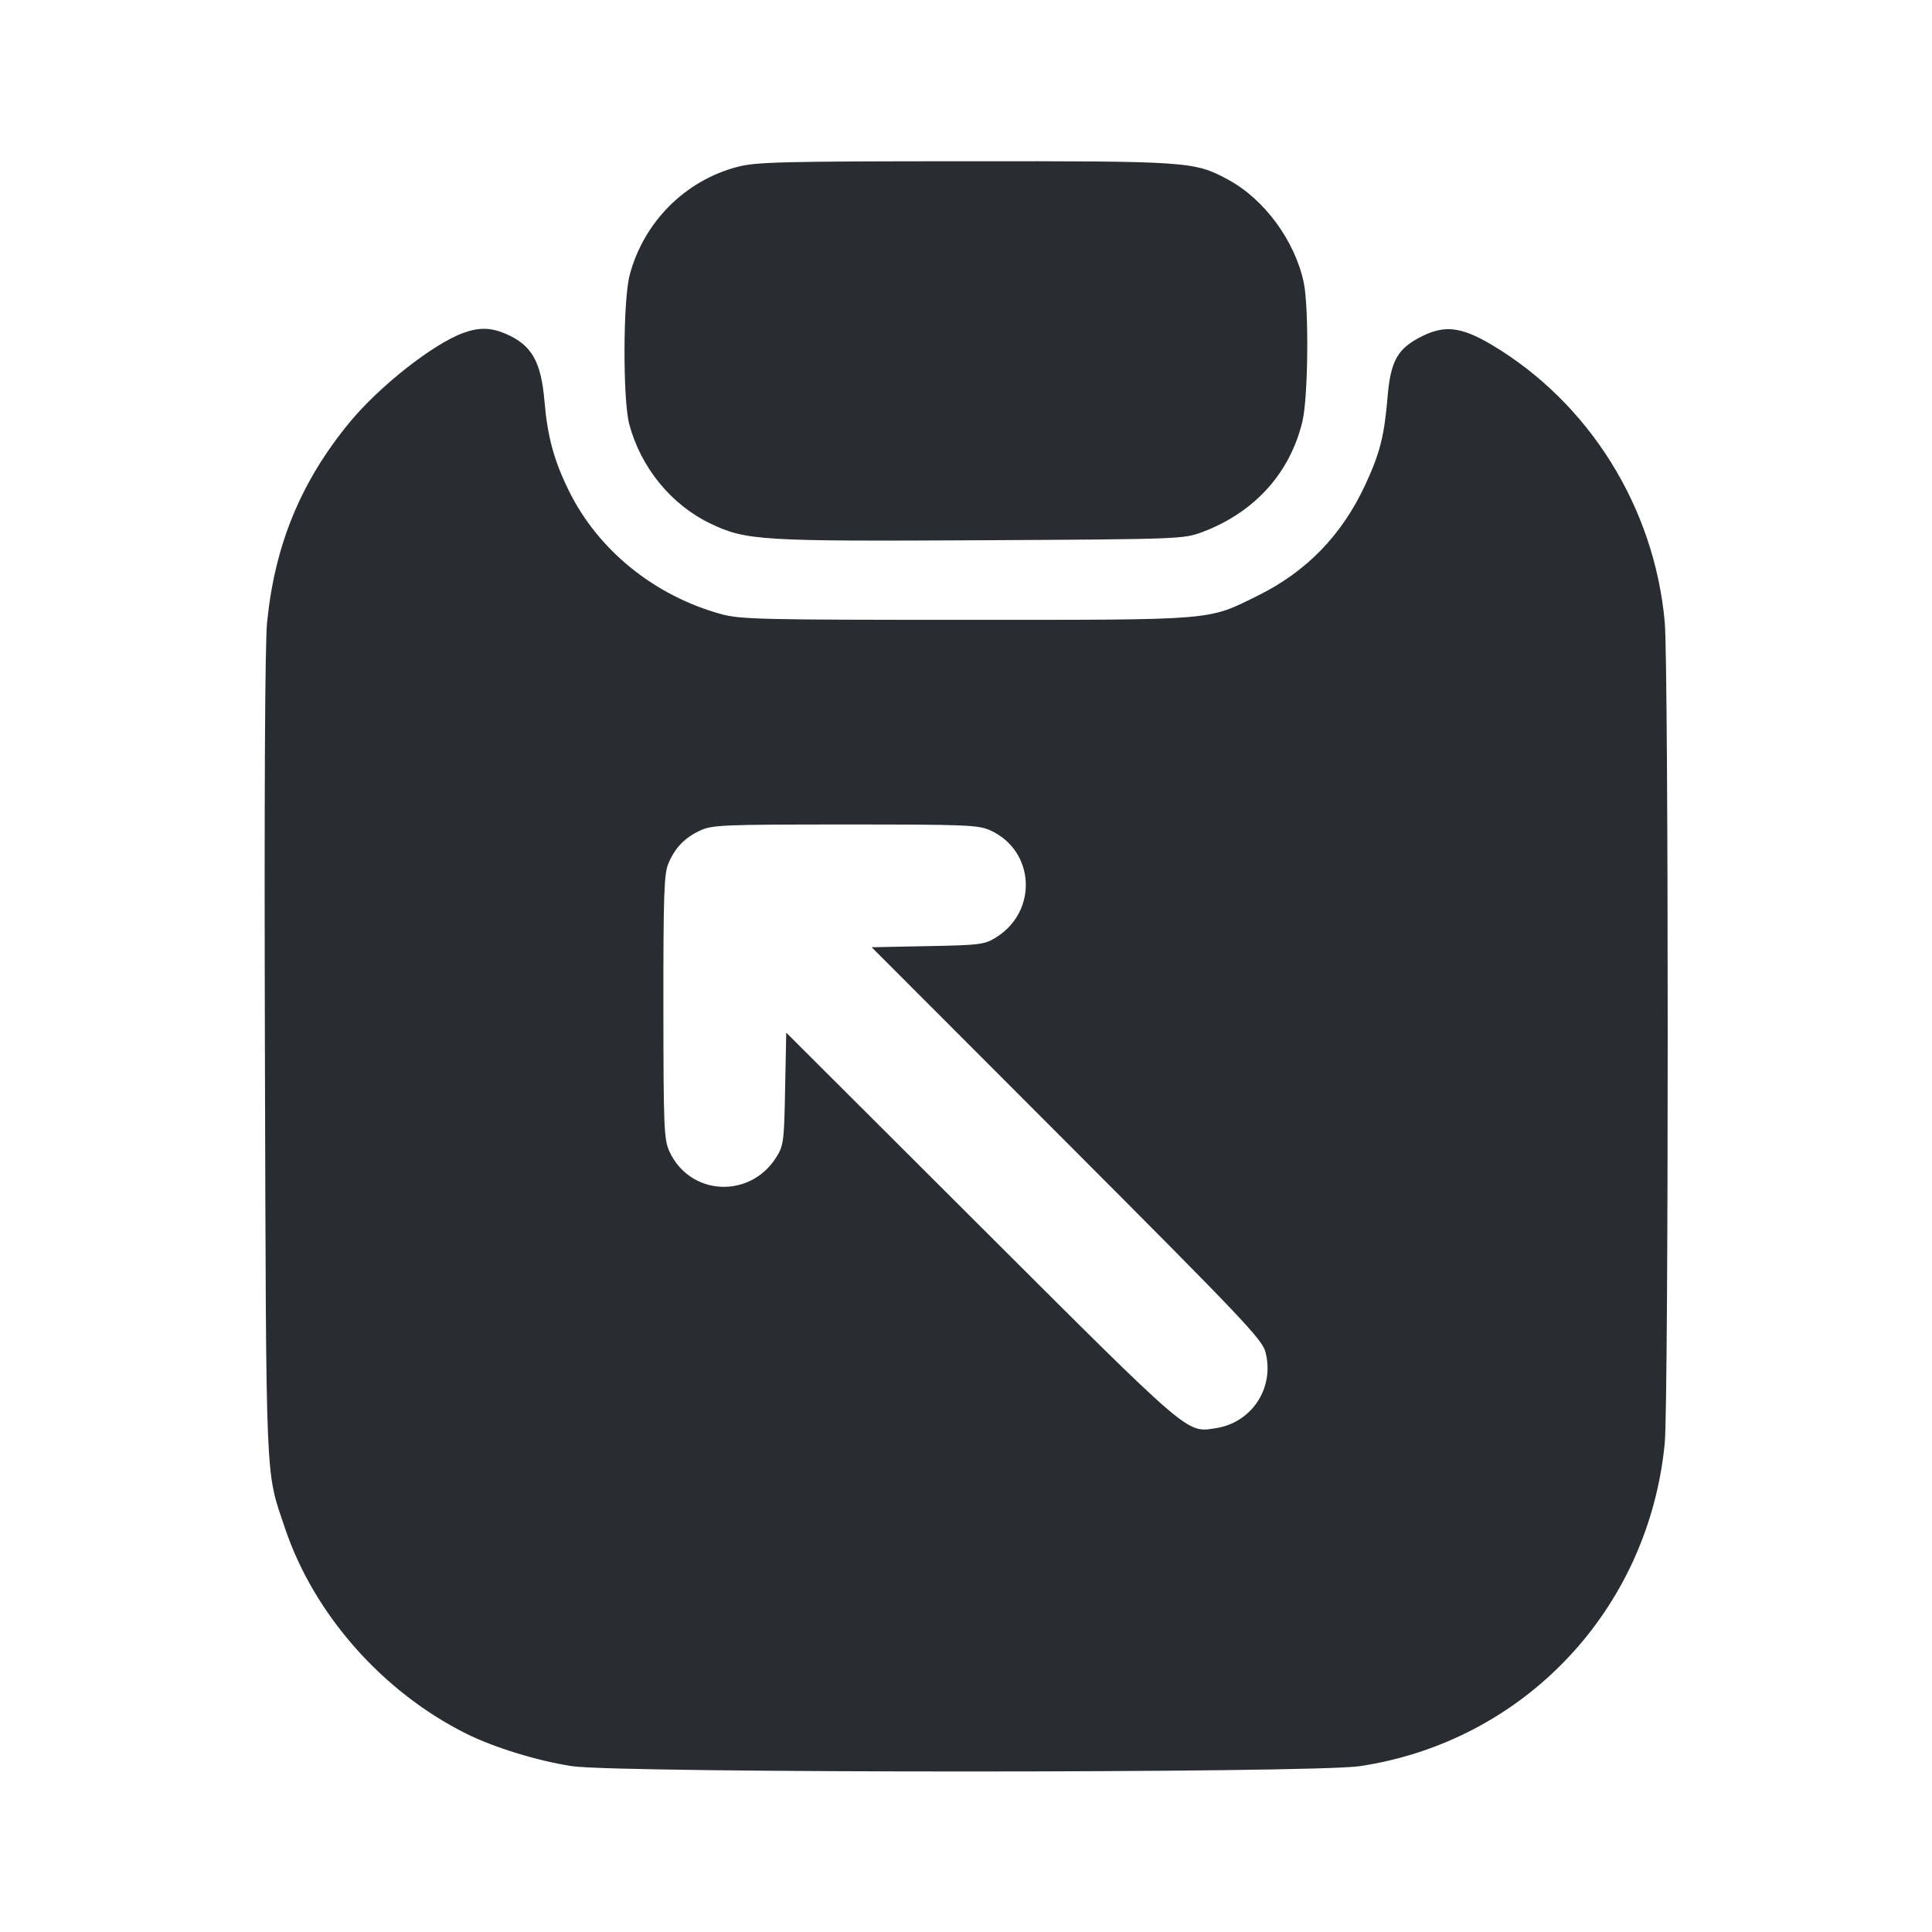<svg width="24" height="24" viewBox="0 0 24 24" fill="none" xmlns="http://www.w3.org/2000/svg"><path d="M9.160 2.073 C 8.509 2.243,7.993 2.762,7.821 3.421 C 7.739 3.736,7.736 4.968,7.817 5.270 C 7.959 5.805,8.337 6.269,8.820 6.501 C 9.265 6.716,9.443 6.726,12.220 6.711 C 14.668 6.698,14.703 6.696,14.937 6.609 C 15.585 6.365,16.028 5.874,16.180 5.231 C 16.251 4.928,16.261 3.827,16.196 3.512 C 16.087 2.993,15.707 2.474,15.255 2.231 C 14.836 2.005,14.772 2.001,11.980 2.003 C 9.703 2.004,9.391 2.012,9.160 2.073 M5.760 4.134 C 5.383 4.269,4.707 4.802,4.336 5.255 C 3.735 5.989,3.414 6.769,3.318 7.729 C 3.291 7.995,3.282 9.894,3.291 13.120 C 3.307 18.557,3.294 18.250,3.540 18.983 C 3.898 20.050,4.748 21.015,5.791 21.536 C 6.130 21.706,6.686 21.877,7.108 21.940 C 7.691 22.028,16.309 22.028,16.892 21.940 C 18.934 21.633,20.479 19.996,20.680 17.929 C 20.729 17.425,20.729 8.272,20.680 7.728 C 20.552 6.302,19.741 5.003,18.530 4.283 C 18.158 4.062,17.950 4.036,17.671 4.174 C 17.362 4.326,17.275 4.478,17.237 4.933 C 17.196 5.417,17.141 5.632,16.961 6.020 C 16.669 6.649,16.230 7.101,15.620 7.402 C 14.995 7.710,15.119 7.700,12.000 7.700 C 9.461 7.700,9.197 7.694,8.960 7.629 C 8.131 7.402,7.429 6.834,7.067 6.097 C 6.883 5.725,6.801 5.424,6.764 4.986 C 6.721 4.484,6.603 4.281,6.271 4.142 C 6.094 4.068,5.949 4.066,5.760 4.134 M12.302 10.315 C 12.857 10.568,12.897 11.319,12.373 11.645 C 12.230 11.734,12.175 11.741,11.524 11.753 L 10.828 11.767 13.251 14.193 C 15.431 16.377,15.679 16.638,15.720 16.795 C 15.836 17.239,15.552 17.674,15.100 17.742 C 14.736 17.797,14.805 17.856,12.193 15.249 L 9.767 12.828 9.753 13.524 C 9.741 14.175,9.734 14.230,9.645 14.373 C 9.319 14.897,8.568 14.857,8.315 14.302 C 8.248 14.153,8.242 14.005,8.241 12.509 C 8.240 11.125,8.249 10.855,8.302 10.729 C 8.384 10.532,8.506 10.405,8.700 10.316 C 8.847 10.248,8.990 10.242,10.500 10.242 C 12.006 10.242,12.153 10.248,12.302 10.315 " fill="#292D32" stroke="none" fill-rule="evenodd"></path></svg>